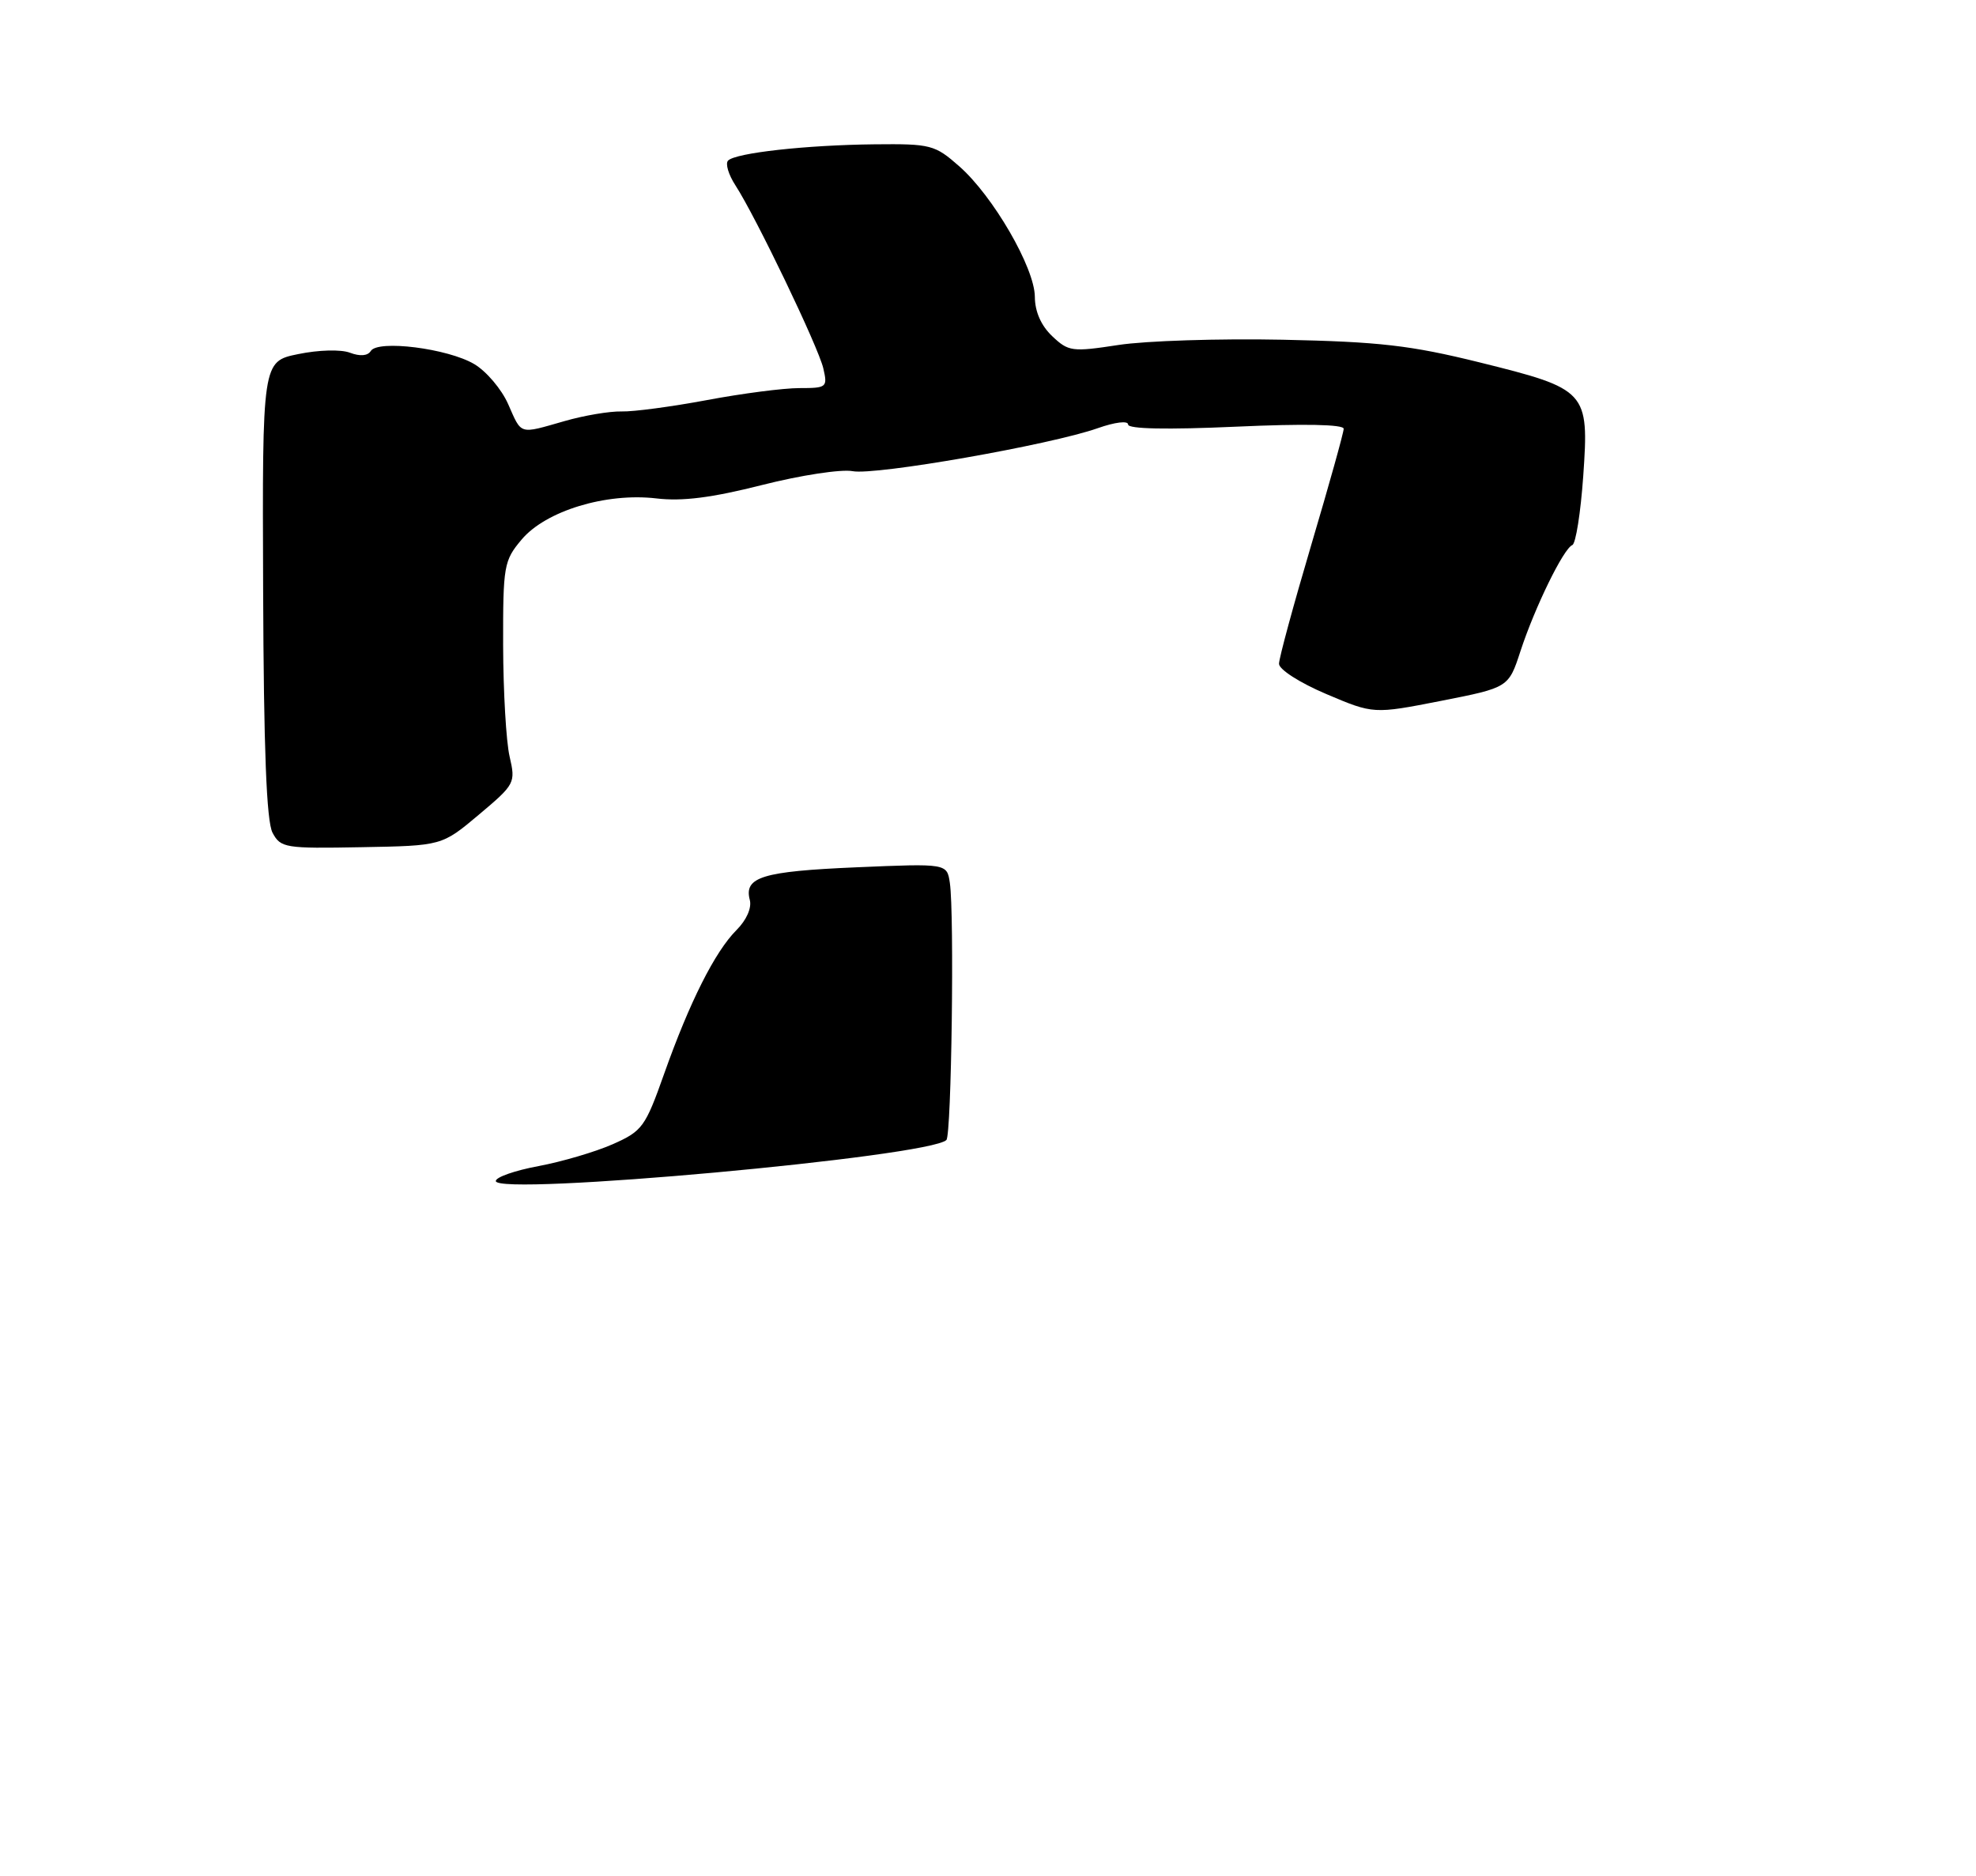 <?xml version="1.0" encoding="UTF-8" standalone="no"?>
<!DOCTYPE svg PUBLIC "-//W3C//DTD SVG 1.1//EN" "http://www.w3.org/Graphics/SVG/1.1/DTD/svg11.dtd" >
<svg xmlns="http://www.w3.org/2000/svg" xmlns:xlink="http://www.w3.org/1999/xlink" version="1.1" viewBox="0 0 275 261">
 <g >
 <path fill="currentColor"
d=" M 66.65 113.35 C 71.68 109.12 71.77 108.94 70.92 105.26 C 70.44 103.19 70.04 96.25 70.02 89.83 C 70.00 78.71 70.12 78.01 72.59 75.08 C 75.94 71.09 84.34 68.53 91.34 69.35 C 94.96 69.78 99.05 69.26 106.08 67.48 C 111.44 66.12 117.09 65.26 118.66 65.56 C 121.83 66.17 146.19 61.90 152.77 59.58 C 155.18 58.73 157.00 58.51 157.00 59.07 C 157.00 59.69 162.42 59.80 172.00 59.37 C 181.46 58.94 187.00 59.05 187.00 59.66 C 187.00 60.19 184.97 67.45 182.50 75.78 C 180.03 84.12 178.00 91.58 178.00 92.36 C 178.00 93.15 180.88 95.00 184.58 96.57 C 191.15 99.36 191.15 99.36 200.55 97.52 C 209.95 95.67 209.95 95.67 211.61 90.58 C 213.61 84.48 217.60 76.32 218.82 75.84 C 219.30 75.65 219.98 71.33 220.34 66.24 C 221.16 54.41 220.91 54.14 205.86 50.41 C 196.30 48.05 191.96 47.55 178.50 47.27 C 169.70 47.09 159.42 47.42 155.66 48.00 C 149.19 48.99 148.70 48.92 146.43 46.77 C 144.89 45.31 144.03 43.36 144.02 41.30 C 144.00 37.27 138.20 27.26 133.49 23.13 C 130.10 20.15 129.55 20.00 121.72 20.08 C 112.21 20.18 102.40 21.27 101.33 22.34 C 100.92 22.75 101.38 24.30 102.35 25.79 C 105.18 30.15 113.88 48.25 114.58 51.25 C 115.19 53.90 115.07 54.00 111.24 54.00 C 109.05 54.00 103.27 54.75 98.38 55.67 C 93.50 56.58 88.15 57.30 86.50 57.25 C 84.85 57.21 81.28 57.81 78.57 58.59 C 72.16 60.42 72.64 60.57 70.72 56.23 C 69.81 54.16 67.68 51.65 66.00 50.66 C 62.32 48.48 52.58 47.25 51.60 48.84 C 51.18 49.52 50.11 49.61 48.71 49.08 C 47.45 48.60 44.36 48.68 41.50 49.27 C 36.50 50.29 36.50 50.29 36.62 81.97 C 36.70 104.34 37.09 114.29 37.93 115.87 C 39.06 117.98 39.66 118.08 50.31 117.88 C 61.50 117.68 61.50 117.68 66.65 113.35 Z  M 69.00 164.33 C 69.00 163.79 71.68 162.86 74.95 162.25 C 78.22 161.64 82.86 160.27 85.27 159.21 C 89.40 157.38 89.80 156.83 92.44 149.38 C 95.97 139.43 99.50 132.41 102.50 129.41 C 103.89 128.02 104.64 126.33 104.35 125.22 C 103.51 122.03 106.10 121.24 119.15 120.68 C 131.79 120.14 131.79 120.14 132.19 122.85 C 132.83 127.18 132.42 157.92 131.71 158.62 C 129.37 160.96 69.00 166.46 69.00 164.33 Z "/>
</g>
</svg>